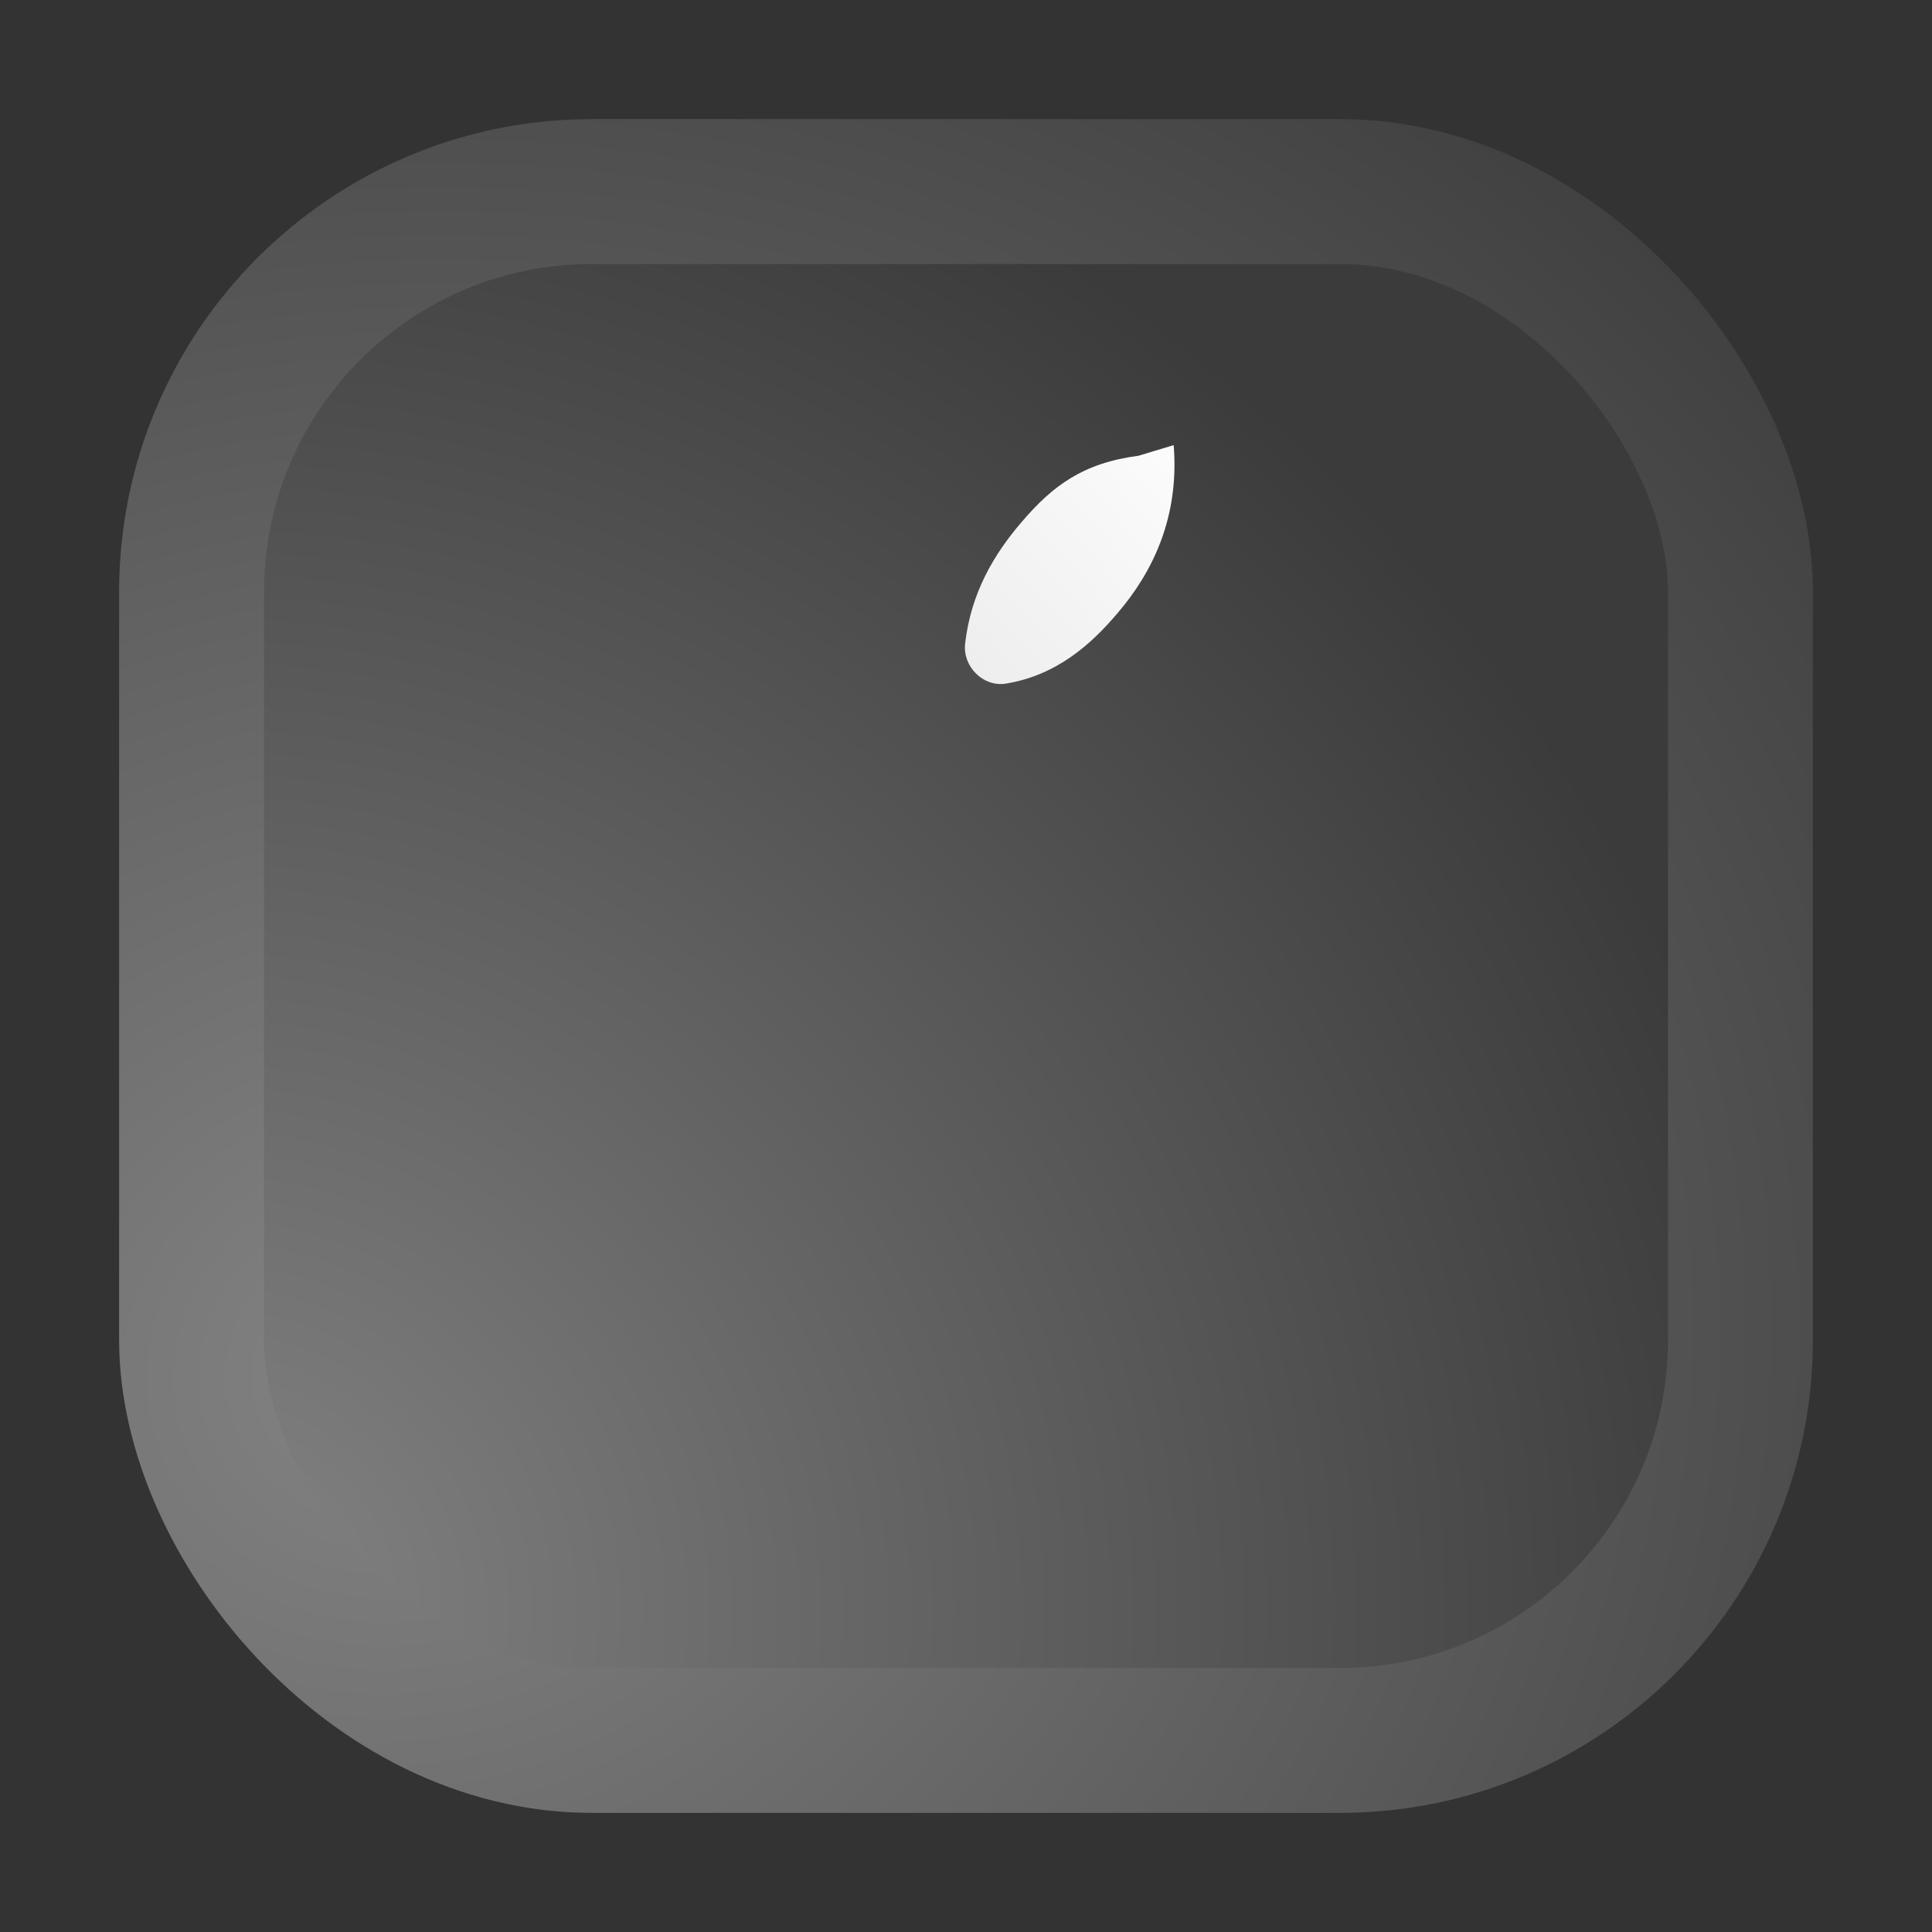 <?xml version="1.0" encoding="UTF-8" standalone="no"?>
<svg
   width="64"
   height="64"
   version="1"
   id="svg7"
   sodipodi:docname="SheepShaver.svg"
   inkscape:version="1.3.2 (091e20ef0f, 2023-11-25, custom)"
   xmlns:inkscape="http://www.inkscape.org/namespaces/inkscape"
   xmlns:sodipodi="http://sodipodi.sourceforge.net/DTD/sodipodi-0.dtd"
   xmlns:xlink="http://www.w3.org/1999/xlink"
   xmlns="http://www.w3.org/2000/svg"
   xmlns:svg="http://www.w3.org/2000/svg">
  <rect width="100%" height="100%" fill="#333333" stroke="none"/>
  <defs
     id="defs7">
    <inkscape:path-effect
       effect="fillet_chamfer"
       id="path-effect1"
       is_visible="true"
       lpeversion="1"
       nodesatellites_param="F,0,0,1,0,0,0,1 @ F,0,0,1,0,0,0,1 @ F,0,0,1,0,0,0,1 @ F,0,0,1,0,0.91,0,1 @ F,0,0,1,0,0,0,1"
       radius="0"
       unit="px"
       method="auto"
       mode="F"
       chamfer_steps="1"
       flexible="false"
       use_knot_distance="true"
       apply_no_radius="true"
       apply_with_radius="true"
       only_selected="false"
       hide_knots="false" />
    <linearGradient
       id="linearGradient15"
       inkscape:collect="always">
      <stop
         style="stop-color:#b9b9b9;stop-opacity:1;"
         offset="0"
         id="stop15" />
      <stop
         style="stop-color:#ffffff;stop-opacity:1;"
         offset="1"
         id="stop16" />
    </linearGradient>
    <linearGradient
       id="linearGradient14"
       inkscape:collect="always">
      <stop
         style="stop-color:#838383;stop-opacity:1;"
         offset="0"
         id="stop13" />
      <stop
         style="stop-color:#3b3b3b;stop-opacity:1;"
         offset="1"
         id="stop14" />
    </linearGradient>
    <linearGradient
       id="linearGradient9"
       x2="0"
       y1="512"
       x1="0"
       y2="0"
       gradientUnits="userSpaceOnUse"
       gradientTransform="matrix(0.094,0,0,0.094,7.881,7.881)">
      <stop
         offset="0"
         stop-color="#1e73f2"
         id="stop8"
         style="stop-color:#000000;stop-opacity:1;" />
      <stop
         offset="1"
         stop-color="#19d3fd"
         id="stop9" />
    </linearGradient>
    <linearGradient
       id="b"
       x2="279.789"
       y1="390.873"
       gradientTransform="matrix(0.08,0,0,0.138,5.096,4.951)"
       x1="279.789"
       y2="0"
       gradientUnits="userSpaceOnUse">
      <stop
         offset="0"
         stop-color="#dbe9f4"
         id="stop3"
         style="stop-color:#b6c1cb;stop-opacity:1;" />
      <stop
         offset="1"
         stop-color="#f7f6f6"
         id="stop4" />
    </linearGradient>
    <linearGradient
       id="a"
       x2="0"
       y1="512"
       x1="0"
       y2="0"
       gradientUnits="userSpaceOnUse"
       gradientTransform="matrix(0.105,0,0,0.105,5.076,4.951)">
      <stop
         offset="0"
         stop-color="#1e73f2"
         id="stop1"
         style="stop-color:#1e79f2;stop-opacity:1;" />
      <stop
         offset="1"
         stop-color="#19d3fd"
         id="stop2"
         style="stop-color:#19fdce;stop-opacity:1;" />
    </linearGradient>
    <radialGradient
       inkscape:collect="always"
       xlink:href="#linearGradient14"
       id="radialGradient6"
       cx="6.917"
       cy="53.344"
       fx="6.917"
       fy="53.344"
       r="26.804"
       gradientUnits="userSpaceOnUse"
       gradientTransform="matrix(1.716,-0.991,0.991,1.716,-57.81,-31.351)" />
    <radialGradient
       inkscape:collect="always"
       xlink:href="#linearGradient14"
       id="radialGradient10"
       cx="40.393"
       cy="41.255"
       fx="40.393"
       fy="41.255"
       r="26.804"
       gradientUnits="userSpaceOnUse"
       gradientTransform="matrix(2.296,-0.444,0.402,2.082,-96.203,-22.536)" />
    <radialGradient
       inkscape:collect="always"
       xlink:href="#linearGradient15"
       id="radialGradient16"
       cx="-3.44"
       cy="23.43"
       fx="-3.44"
       fy="23.43"
       r="9.283"
       gradientTransform="matrix(3.261,0,0,4,7.779,-67.563)"
       gradientUnits="userSpaceOnUse" />
  </defs>
  <sodipodi:namedview
     id="namedview7"
     pagecolor="#ffffff"
     bordercolor="#000000"
     borderopacity="0.25"
     inkscape:showpageshadow="2"
     inkscape:pageopacity="0.0"
     inkscape:pagecheckerboard="0"
     inkscape:deskcolor="#d1d1d1"
     inkscape:zoom="9.7006212"
     inkscape:cx="22.988219"
     inkscape:cy="41.543731"
     inkscape:window-width="1920"
     inkscape:window-height="1018"
     inkscape:window-x="0"
     inkscape:window-y="0"
     inkscape:window-maximized="1"
     inkscape:current-layer="svg7" />
  <rect
     style="opacity:1;fill:url(#radialGradient6);stroke:url(#radialGradient10);stroke-width:4.8;stroke-linejoin:round;stroke-opacity:1;fill-opacity:1;stroke-dasharray:none"
     id="rect1"
     width="51.308"
     height="51.308"
     x="6.346"
     y="6.346"
     rx="13.263"
     ry="13.263" />
  <g
     id="g1"
     transform="matrix(1.515,0,0,1.515,14.744,14.745)"
     style="stroke-width:1;stroke-dasharray:none;fill:url(#radialGradient16);fill-opacity:1;opacity:1">
    <g
       id="g18"
       style="stroke-width:1;stroke-dasharray:none;fill:url(#radialGradient16);fill-opacity:1">
      <g
         id="g2"
         style="stroke-width:1;stroke-dasharray:none;fill:url(#radialGradient16);fill-opacity:1">
        <path
           d="M 15.164,0.232 15.931,0 C 16.061,1.606 15.448,2.806 14.703,3.675 14.12,4.364 13.364,5.036 12.26,5.215 11.764,5.295 11.313,4.838 11.371,4.339 11.499,3.223 12.009,2.378 12.602,1.687 13.292,0.879 13.952,0.392 15.164,0.232 Z"
           id="path1"
           style="fill:url(#radialGradient16);fill-opacity:1;stroke-width:1;stroke-dasharray:none"
           inkscape:path-effect="#path-effect1"
           inkscape:original-d="M 15.16445,0.2319677 15.931,0 c 0.13,1.606 -0.483,2.806 -1.228,3.675 -0.731,0.863 -1.732,1.7 -3.351,1.573 -0.108,-1.583 0.506,-2.694 1.25,-3.561 0.69,-0.808 1.35045,-1.2950323 2.56245,-1.4550323 z"
           sodipodi:nodetypes="cccccc" />
        <path
           d="m 20.67,16.716 v 0.045 c -0.455,1.378 -1.104,2.559 -1.896,3.655 -0.723,0.995 -1.609,2.334 -3.191,2.334 -1.367,0 -2.275,-0.879 -3.676,-0.903 -1.482,-0.024 -2.297,0.735 -3.652,0.926 H 7.793 C 6.798,22.629 5.995,21.841 5.41,21.131 3.685,19.033 2.352,16.323 2.104,12.855 V 11.836 C 2.209,9.354 3.415,7.336 5.018,6.358 5.864,5.838 7.027,5.395 8.322,5.593 c 0.555,0.086 1.122,0.276 1.619,0.464 0.471,0.181 1.06,0.502 1.618,0.485 0.378,-0.011 0.754,-0.208 1.135,-0.347 1.116,-0.403 2.21,-0.865 3.652,-0.648 1.733,0.262 2.963,1.032 3.723,2.22 -1.466,0.933 -2.955,2.311 -2.757,4.712 0.176,2.181 1.774,3.485 3.358,4.237 z"
           id="path2"
           style="fill:url(#radialGradient16);fill-opacity:1;stroke-width:1;stroke-dasharray:none"
           sodipodi:nodetypes="cccsccccccccccccccc" />
      </g>
      <g
         id="g3"
         style="stroke-width:1;stroke-dasharray:none;fill:url(#radialGradient16);fill-opacity:1" />
      <g
         id="g4"
         style="stroke-width:1;stroke-dasharray:none;fill:url(#radialGradient16);fill-opacity:1" />
      <g
         id="g5"
         style="stroke-width:1;stroke-dasharray:none;fill:url(#radialGradient16);fill-opacity:1" />
      <g
         id="g6"
         style="stroke-width:1;stroke-dasharray:none;fill:url(#radialGradient16);fill-opacity:1" />
      <g
         id="g7"
         style="stroke-width:1;stroke-dasharray:none;fill:url(#radialGradient16);fill-opacity:1" />
      <g
         id="g8"
         style="stroke-width:1;stroke-dasharray:none;fill:url(#radialGradient16);fill-opacity:1" />
      <g
         id="g9"
         style="stroke-width:1;stroke-dasharray:none;fill:url(#radialGradient16);fill-opacity:1" />
      <g
         id="g10"
         style="stroke-width:1;stroke-dasharray:none;fill:url(#radialGradient16);fill-opacity:1" />
      <g
         id="g11"
         style="stroke-width:1;stroke-dasharray:none;fill:url(#radialGradient16);fill-opacity:1" />
      <g
         id="g12"
         style="stroke-width:1;stroke-dasharray:none;fill:url(#radialGradient16);fill-opacity:1" />
      <g
         id="g13"
         style="stroke-width:1;stroke-dasharray:none;fill:url(#radialGradient16);fill-opacity:1" />
      <g
         id="g14"
         style="stroke-width:1;stroke-dasharray:none;fill:url(#radialGradient16);fill-opacity:1" />
      <g
         id="g15"
         style="stroke-width:1;stroke-dasharray:none;fill:url(#radialGradient16);fill-opacity:1" />
      <g
         id="g16"
         style="stroke-width:1;stroke-dasharray:none;fill:url(#radialGradient16);fill-opacity:1" />
      <g
         id="g17"
         style="stroke-width:1;stroke-dasharray:none;fill:url(#radialGradient16);fill-opacity:1" />
    </g>
  </g>
</svg>
